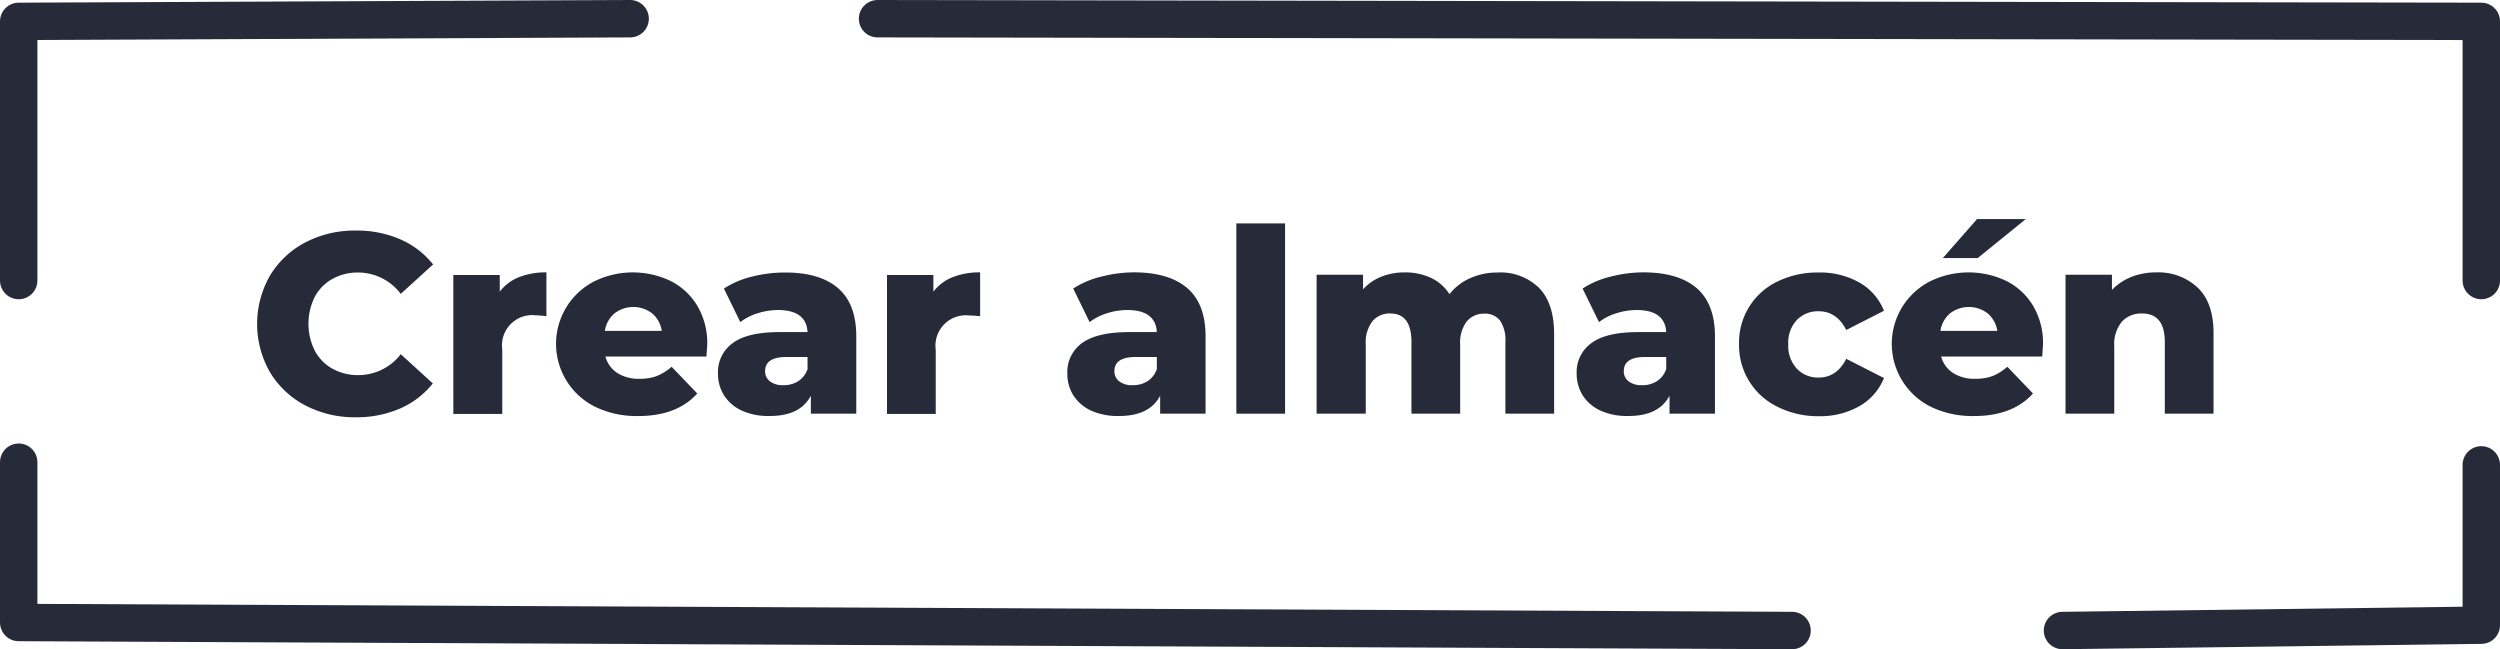 <svg xmlns="http://www.w3.org/2000/svg" viewBox="0 0 467.87 121.5"><defs><style>.cls-1{fill:#272a39;}.cls-2{fill:none;stroke:#272a39;stroke-linecap:round;stroke-linejoin:round;stroke-width:7px;}</style></defs><title>Recurso 11titulocrear almacen</title><g id="Capa_2" data-name="Capa 2"><g id="Capa_1-2" data-name="Capa 1"><path class="cls-1" d="M57.12,75.86a16.73,16.73,0,0,1-6.6-6.21,18.17,18.17,0,0,1,0-18.05,16.69,16.69,0,0,1,6.6-6.22,19.86,19.86,0,0,1,9.48-2.23,20.29,20.29,0,0,1,8.3,1.63,16,16,0,0,1,6.15,4.71L75,55A10,10,0,0,0,67.08,51a9.74,9.74,0,0,0-4.87,1.2,8.34,8.34,0,0,0-3.32,3.39,11.33,11.33,0,0,0,0,10A8.37,8.37,0,0,0,62.21,69a9.74,9.74,0,0,0,4.87,1.2A10,10,0,0,0,75,66.29l6,5.47a16,16,0,0,1-6.15,4.7,20.29,20.29,0,0,1-8.3,1.63A19.86,19.86,0,0,1,57.12,75.86Z"/><path class="cls-1" d="M97.15,51.86a13.78,13.78,0,0,1,5.11-.89v8.21A20,20,0,0,0,100.2,59,5.67,5.67,0,0,0,94,65.47v12H84.84v-26h8.69v3.12A8.36,8.36,0,0,1,97.15,51.86Z"/><path class="cls-1" d="M132.21,66.72H113.3a5.33,5.33,0,0,0,2.23,3.09,7.48,7.48,0,0,0,4.16,1.08,9.1,9.1,0,0,0,3.24-.52,9.8,9.8,0,0,0,2.76-1.73l4.8,5q-3.8,4.23-11.09,4.22a17.76,17.76,0,0,1-8-1.72,13.14,13.14,0,0,1-.29-23.43,16.36,16.36,0,0,1,14.4-.12,12.19,12.19,0,0,1,5,4.66,13.68,13.68,0,0,1,1.85,7.22C132.36,64.53,132.31,65.28,132.21,66.72ZM115,58.65a5.36,5.36,0,0,0-1.8,3.27h10.65a5.36,5.36,0,0,0-1.8-3.27,5.78,5.78,0,0,0-7.05,0Z"/><path class="cls-1" d="M156.84,53.93q3.41,2.94,3.41,9V77.42h-8.5V74.06q-2,3.8-7.68,3.79a12,12,0,0,1-5.23-1,7.81,7.81,0,0,1-3.34-2.86,7.59,7.59,0,0,1-1.13-4.1,6.66,6.66,0,0,1,2.84-5.74c1.88-1.36,4.8-2,8.73-2h5.19q-.24-4.12-5.52-4.13a12.7,12.7,0,0,0-3.8.6,10.21,10.21,0,0,0-3.26,1.66L135.48,54a16.83,16.83,0,0,1,5.25-2.23A25,25,0,0,1,147,51Q153.43,51,156.84,53.93Zm-7.44,17.4a4.37,4.37,0,0,0,1.73-2.26V66.81h-3.94c-2.66,0-4,.88-4,2.64a2.32,2.32,0,0,0,.91,1.92,3.9,3.9,0,0,0,2.49.72A5.07,5.07,0,0,0,149.4,71.33Z"/><path class="cls-1" d="M178.32,51.86a13.75,13.75,0,0,1,5.11-.89v8.21a20,20,0,0,0-2.06-.14,5.68,5.68,0,0,0-6.25,6.43v12H166v-26h8.68v3.12A8.45,8.45,0,0,1,178.32,51.86Z"/><path class="cls-1" d="M222.21,53.93q3.4,2.94,3.41,9V77.42h-8.5V74.06q-2,3.8-7.68,3.79a12.08,12.08,0,0,1-5.23-1,7.79,7.79,0,0,1-3.33-2.86,7.5,7.5,0,0,1-1.13-4.1,6.65,6.65,0,0,1,2.83-5.74q2.83-2,8.74-2h5.18q-.24-4.12-5.52-4.13a12.64,12.64,0,0,0-3.79.6,10.26,10.26,0,0,0-3.27,1.66L200.85,54a16.79,16.79,0,0,1,5.26-2.23,24.84,24.84,0,0,1,6.21-.8Q218.8,51,222.21,53.93Zm-7.44,17.4a4.32,4.32,0,0,0,1.73-2.26V66.81h-3.94q-4,0-4,2.64a2.32,2.32,0,0,0,.91,1.92,3.93,3.93,0,0,0,2.5.72A5.06,5.06,0,0,0,214.77,71.33Z"/><path class="cls-1" d="M231.38,41.81h9.12V77.42h-9.12Z"/><path class="cls-1" d="M288,53.85q2.85,2.88,2.85,8.69V77.42h-9.12V64a6.42,6.42,0,0,0-1-4,3.49,3.49,0,0,0-2.9-1.3,4.19,4.19,0,0,0-3.32,1.44,6.55,6.55,0,0,0-1.24,4.37V77.42h-9.12V64c0-3.55-1.32-5.33-3.94-5.33a4.21,4.21,0,0,0-3.36,1.44,6.55,6.55,0,0,0-1.25,4.37V77.42H246.4v-26h8.69v2.73a9.09,9.09,0,0,1,3.43-2.37,11.65,11.65,0,0,1,4.35-.8,11.46,11.46,0,0,1,4.89,1,8.38,8.38,0,0,1,3.51,3.07,10.06,10.06,0,0,1,3.88-3A12.47,12.47,0,0,1,280.29,51,10.32,10.32,0,0,1,288,53.85Z"/><path class="cls-1" d="M317.54,53.93q3.4,2.94,3.41,9V77.42h-8.5V74.06q-2,3.8-7.68,3.79a12,12,0,0,1-5.23-1,7.81,7.81,0,0,1-3.34-2.86,7.59,7.59,0,0,1-1.13-4.1,6.66,6.66,0,0,1,2.84-5.74c1.88-1.36,4.8-2,8.73-2h5.19q-.24-4.12-5.52-4.13a12.7,12.7,0,0,0-3.8.6,10.21,10.21,0,0,0-3.26,1.66L296.18,54a16.83,16.83,0,0,1,5.25-2.23,25,25,0,0,1,6.22-.8Q314.13,51,317.54,53.93Zm-7.44,17.4a4.37,4.37,0,0,0,1.73-2.26V66.81h-3.94c-2.66,0-4,.88-4,2.64a2.32,2.32,0,0,0,.91,1.92,3.92,3.92,0,0,0,2.49.72A5.07,5.07,0,0,0,310.1,71.33Z"/><path class="cls-1" d="M332.66,76.13a12.76,12.76,0,0,1-7.2-11.76,12.62,12.62,0,0,1,7.2-11.69A17,17,0,0,1,340.39,51a14.82,14.82,0,0,1,7.63,1.9,10.53,10.53,0,0,1,4.56,5.26l-7.06,3.6q-1.77-3.51-5.18-3.51a5.49,5.49,0,0,0-4.06,1.63,6.18,6.18,0,0,0-1.61,4.52A6.3,6.3,0,0,0,336.28,69a5.44,5.44,0,0,0,4.06,1.66q3.41,0,5.18-3.51l7.06,3.6A10.57,10.57,0,0,1,348,76a14.81,14.81,0,0,1-7.63,1.89A16.87,16.87,0,0,1,332.66,76.13Z"/><path class="cls-1" d="M382.2,66.72H363.28a5.3,5.3,0,0,0,2.24,3.09,7.42,7.42,0,0,0,4.15,1.08,9.1,9.1,0,0,0,3.24-.52,9.8,9.8,0,0,0,2.76-1.73l4.8,5q-3.8,4.23-11.09,4.22a17.76,17.76,0,0,1-8-1.72,13.14,13.14,0,0,1-.29-23.43,16.38,16.38,0,0,1,14.41-.12,12.23,12.23,0,0,1,5,4.66,13.68,13.68,0,0,1,1.85,7.22C382.34,64.53,382.29,65.28,382.2,66.72Zm-17.26-8.07a5.41,5.41,0,0,0-1.8,3.27h10.65a5.36,5.36,0,0,0-1.8-3.27,5.78,5.78,0,0,0-7.05,0ZM370,41h9.12l-9,7.3h-6.53Z"/><path class="cls-1" d="M411.31,53.85q3,2.88,2.95,8.69V77.42h-9.12V64q0-5.33-4.27-5.33a4.86,4.86,0,0,0-3.77,1.54,6.61,6.61,0,0,0-1.42,4.61V77.42h-9.12v-26h8.69v2.83a10.34,10.34,0,0,1,3.65-2.43,12.35,12.35,0,0,1,4.61-.84A10.7,10.7,0,0,1,411.31,53.85Z"/><polyline class="cls-2" points="335.38 118 3.5 116.5 3.5 86.5"/><polyline class="cls-2" points="164.23 3.5 464.37 4 464.37 52.5"/><polyline class="cls-2" points="117.93 3.5 3.5 4 3.5 52.5"/><polyline class="cls-2" points="385.99 118 464.37 117 464.37 87"/></g></g></svg>